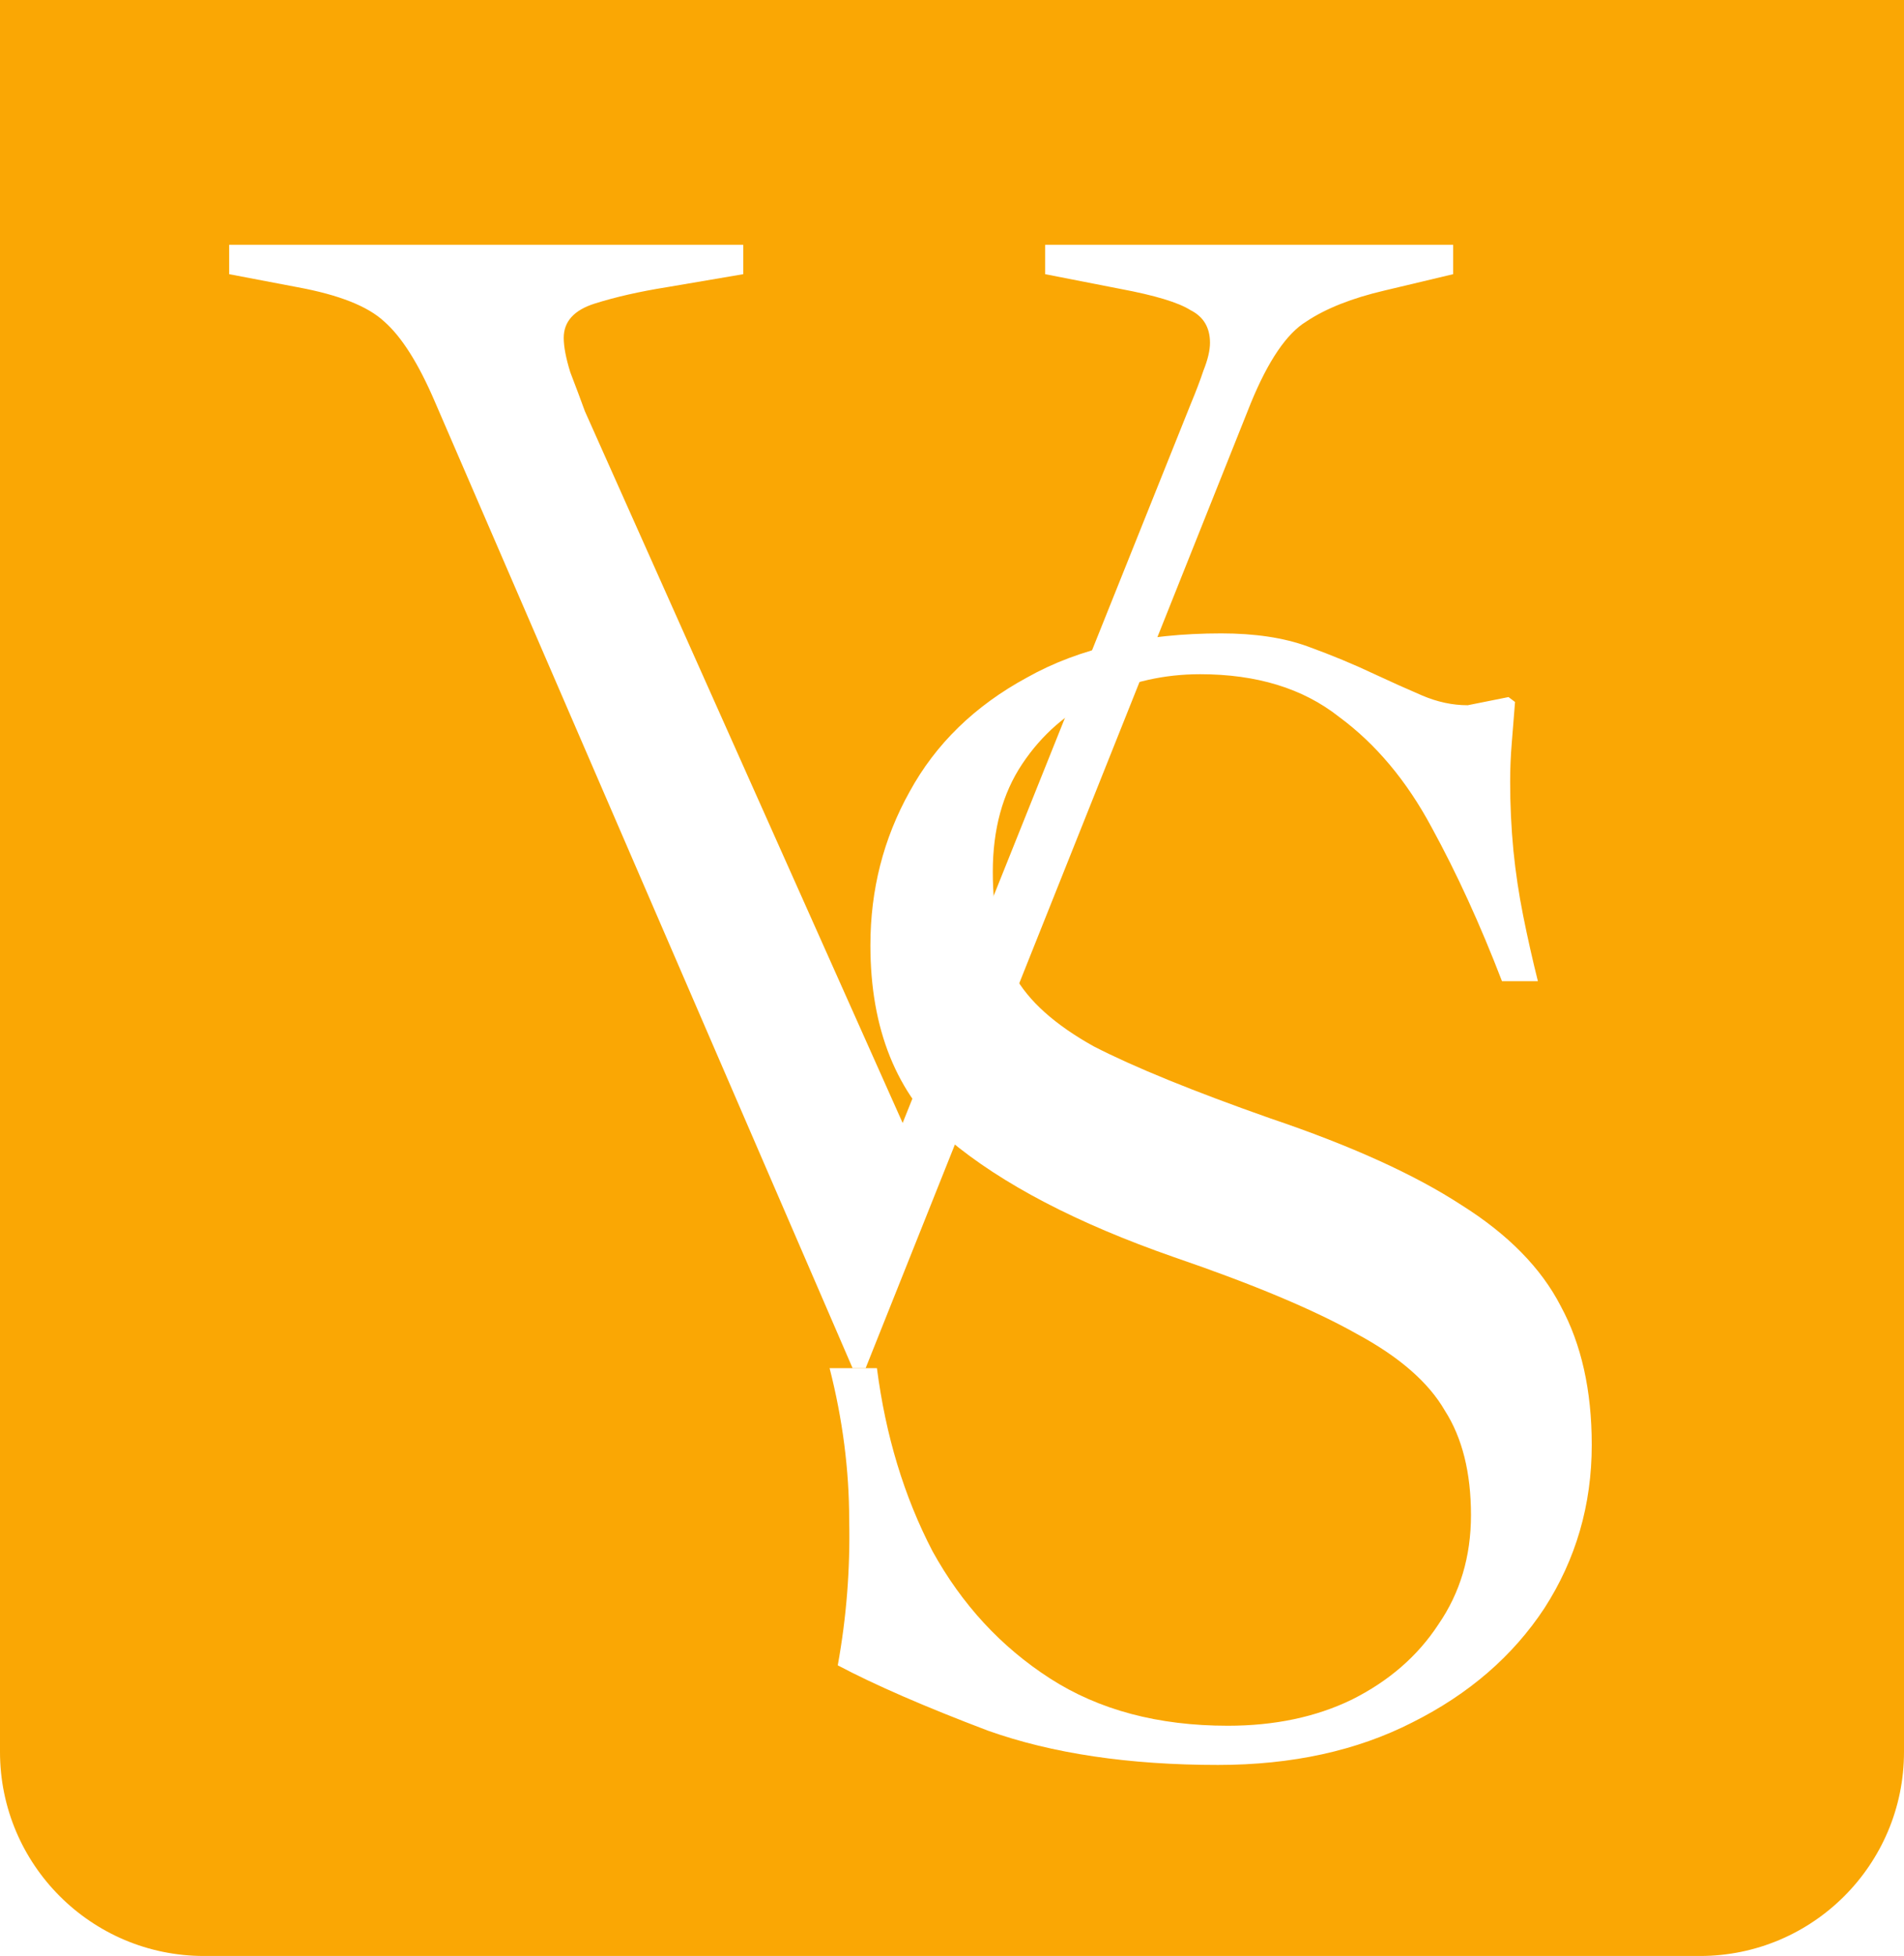 <svg width="112" height="115" viewBox="0 0 112 115" fill="none" xmlns="http://www.w3.org/2000/svg">
<path d="M0 0H112V103C112 109.627 106.627 115 100 115H12C5.373 115 0 109.627 0 103V0Z" fill="#FAA704"/>
<g filter="url(#filter0_d_88_3)">
<path d="M50.152 77.44L25.576 20.608C24.616 18.368 23.624 16.8 22.6 15.904C21.64 15.008 19.944 14.336 17.512 13.888L13.48 13.12V11.392H43.72V13.12L39.208 13.888C37.608 14.144 36.2 14.464 34.984 14.848C33.768 15.232 33.16 15.904 33.16 16.864C33.16 17.376 33.288 18.048 33.544 18.88C33.864 19.712 34.152 20.48 34.408 21.184L53.704 64.384H52.552L70.024 20.8C70.344 20.032 70.6 19.36 70.792 18.784C71.048 18.144 71.176 17.6 71.176 17.152C71.176 16.256 70.792 15.616 70.024 15.232C69.32 14.784 67.944 14.368 65.896 13.984L61.48 13.12V11.392H85.48V13.12L81.448 14.08C79.528 14.528 77.992 15.136 76.84 15.904C75.688 16.608 74.6 18.208 73.576 20.704L50.92 77.44H50.152Z" fill="white"/>
</g>
<g filter="url(#filter1_d_88_3)">
<path d="M71.648 101.768C66.4 101.768 61.888 101.096 58.112 99.752C54.4 98.344 51.456 97.064 49.28 95.912C49.792 93.096 50.016 90.248 49.952 87.368C49.952 84.424 49.568 81.448 48.8 78.44H51.584C52.096 82.408 53.184 85.992 54.848 89.192C56.576 92.328 58.88 94.824 61.76 96.68C64.64 98.536 68.128 99.464 72.224 99.464C74.976 99.464 77.408 98.952 79.52 97.928C81.696 96.84 83.392 95.368 84.608 93.512C85.888 91.656 86.528 89.512 86.528 87.08C86.528 84.584 86.016 82.536 84.992 80.936C84.032 79.272 82.304 77.768 79.808 76.424C77.312 75.016 73.728 73.512 69.056 71.912C63.36 69.928 58.944 67.624 55.808 65C52.736 62.312 51.2 58.504 51.2 53.576C51.2 50.312 51.968 47.304 53.504 44.552C55.04 41.736 57.344 39.496 60.416 37.832C63.488 36.104 67.296 35.24 71.84 35.24C73.824 35.24 75.52 35.496 76.928 36.008C78.336 36.52 79.648 37.064 80.864 37.64C81.824 38.088 82.752 38.504 83.648 38.888C84.544 39.272 85.44 39.464 86.336 39.464L88.736 38.984L89.12 39.272C89.056 40.104 88.992 40.904 88.928 41.672C88.864 42.44 88.832 43.208 88.832 43.976C88.832 45.32 88.896 46.664 89.024 48.008C89.152 49.288 89.344 50.568 89.6 51.848C89.856 53.128 90.144 54.408 90.464 55.688H88.352C87.072 52.36 85.696 49.352 84.224 46.664C82.752 43.912 80.928 41.736 78.752 40.136C76.64 38.472 73.92 37.64 70.592 37.64C68.48 37.64 66.496 38.088 64.64 38.984C62.784 39.88 61.28 41.192 60.128 42.92C58.976 44.648 58.4 46.76 58.4 49.256C58.4 51.688 58.816 53.704 59.648 55.304C60.48 56.84 62.048 58.248 64.352 59.528C66.72 60.744 70.176 62.152 74.72 63.752C79.456 65.352 83.2 67.048 85.952 68.84C88.704 70.568 90.656 72.552 91.808 74.792C93.024 77.032 93.632 79.752 93.632 82.952C93.632 86.472 92.704 89.672 90.848 92.552C88.992 95.368 86.4 97.608 83.072 99.272C79.808 100.936 76 101.768 71.648 101.768Z" fill="white"/>
</g>
<defs>
<filter id="filter0_d_88_3" x="10.38" y="11.292" width="78.2" height="72.248" filterUnits="userSpaceOnUse" color-interpolation-filters="sRGB">
<feFlood flood-opacity="0" result="BackgroundImageFix"/>
<feColorMatrix in="SourceAlpha" type="matrix" values="0 0 0 0 0 0 0 0 0 0 0 0 0 0 0 0 0 0 127 0" result="hardAlpha"/>
<feOffset dy="3"/>
<feGaussianBlur stdDeviation="1.55"/>
<feComposite in2="hardAlpha" operator="out"/>
<feColorMatrix type="matrix" values="0 0 0 0 0 0 0 0 0 0 0 0 0 0 0 0 0 0 0.25 0"/>
<feBlend mode="normal" in2="BackgroundImageFix" result="effect1_dropShadow_88_3"/>
<feBlend mode="normal" in="SourceGraphic" in2="effect1_dropShadow_88_3" result="shape"/>
</filter>
<filter id="filter1_d_88_3" x="47.1" y="35.24" width="48.232" height="70.228" filterUnits="userSpaceOnUse" color-interpolation-filters="sRGB">
<feFlood flood-opacity="0" result="BackgroundImageFix"/>
<feColorMatrix in="SourceAlpha" type="matrix" values="0 0 0 0 0 0 0 0 0 0 0 0 0 0 0 0 0 0 127 0" result="hardAlpha"/>
<feOffset dy="2"/>
<feGaussianBlur stdDeviation="0.85"/>
<feComposite in2="hardAlpha" operator="out"/>
<feColorMatrix type="matrix" values="0 0 0 0 0 0 0 0 0 0 0 0 0 0 0 0 0 0 0.25 0"/>
<feBlend mode="normal" in2="BackgroundImageFix" result="effect1_dropShadow_88_3"/>
<feBlend mode="normal" in="SourceGraphic" in2="effect1_dropShadow_88_3" result="shape"/>
</filter>
</defs>
</svg>
